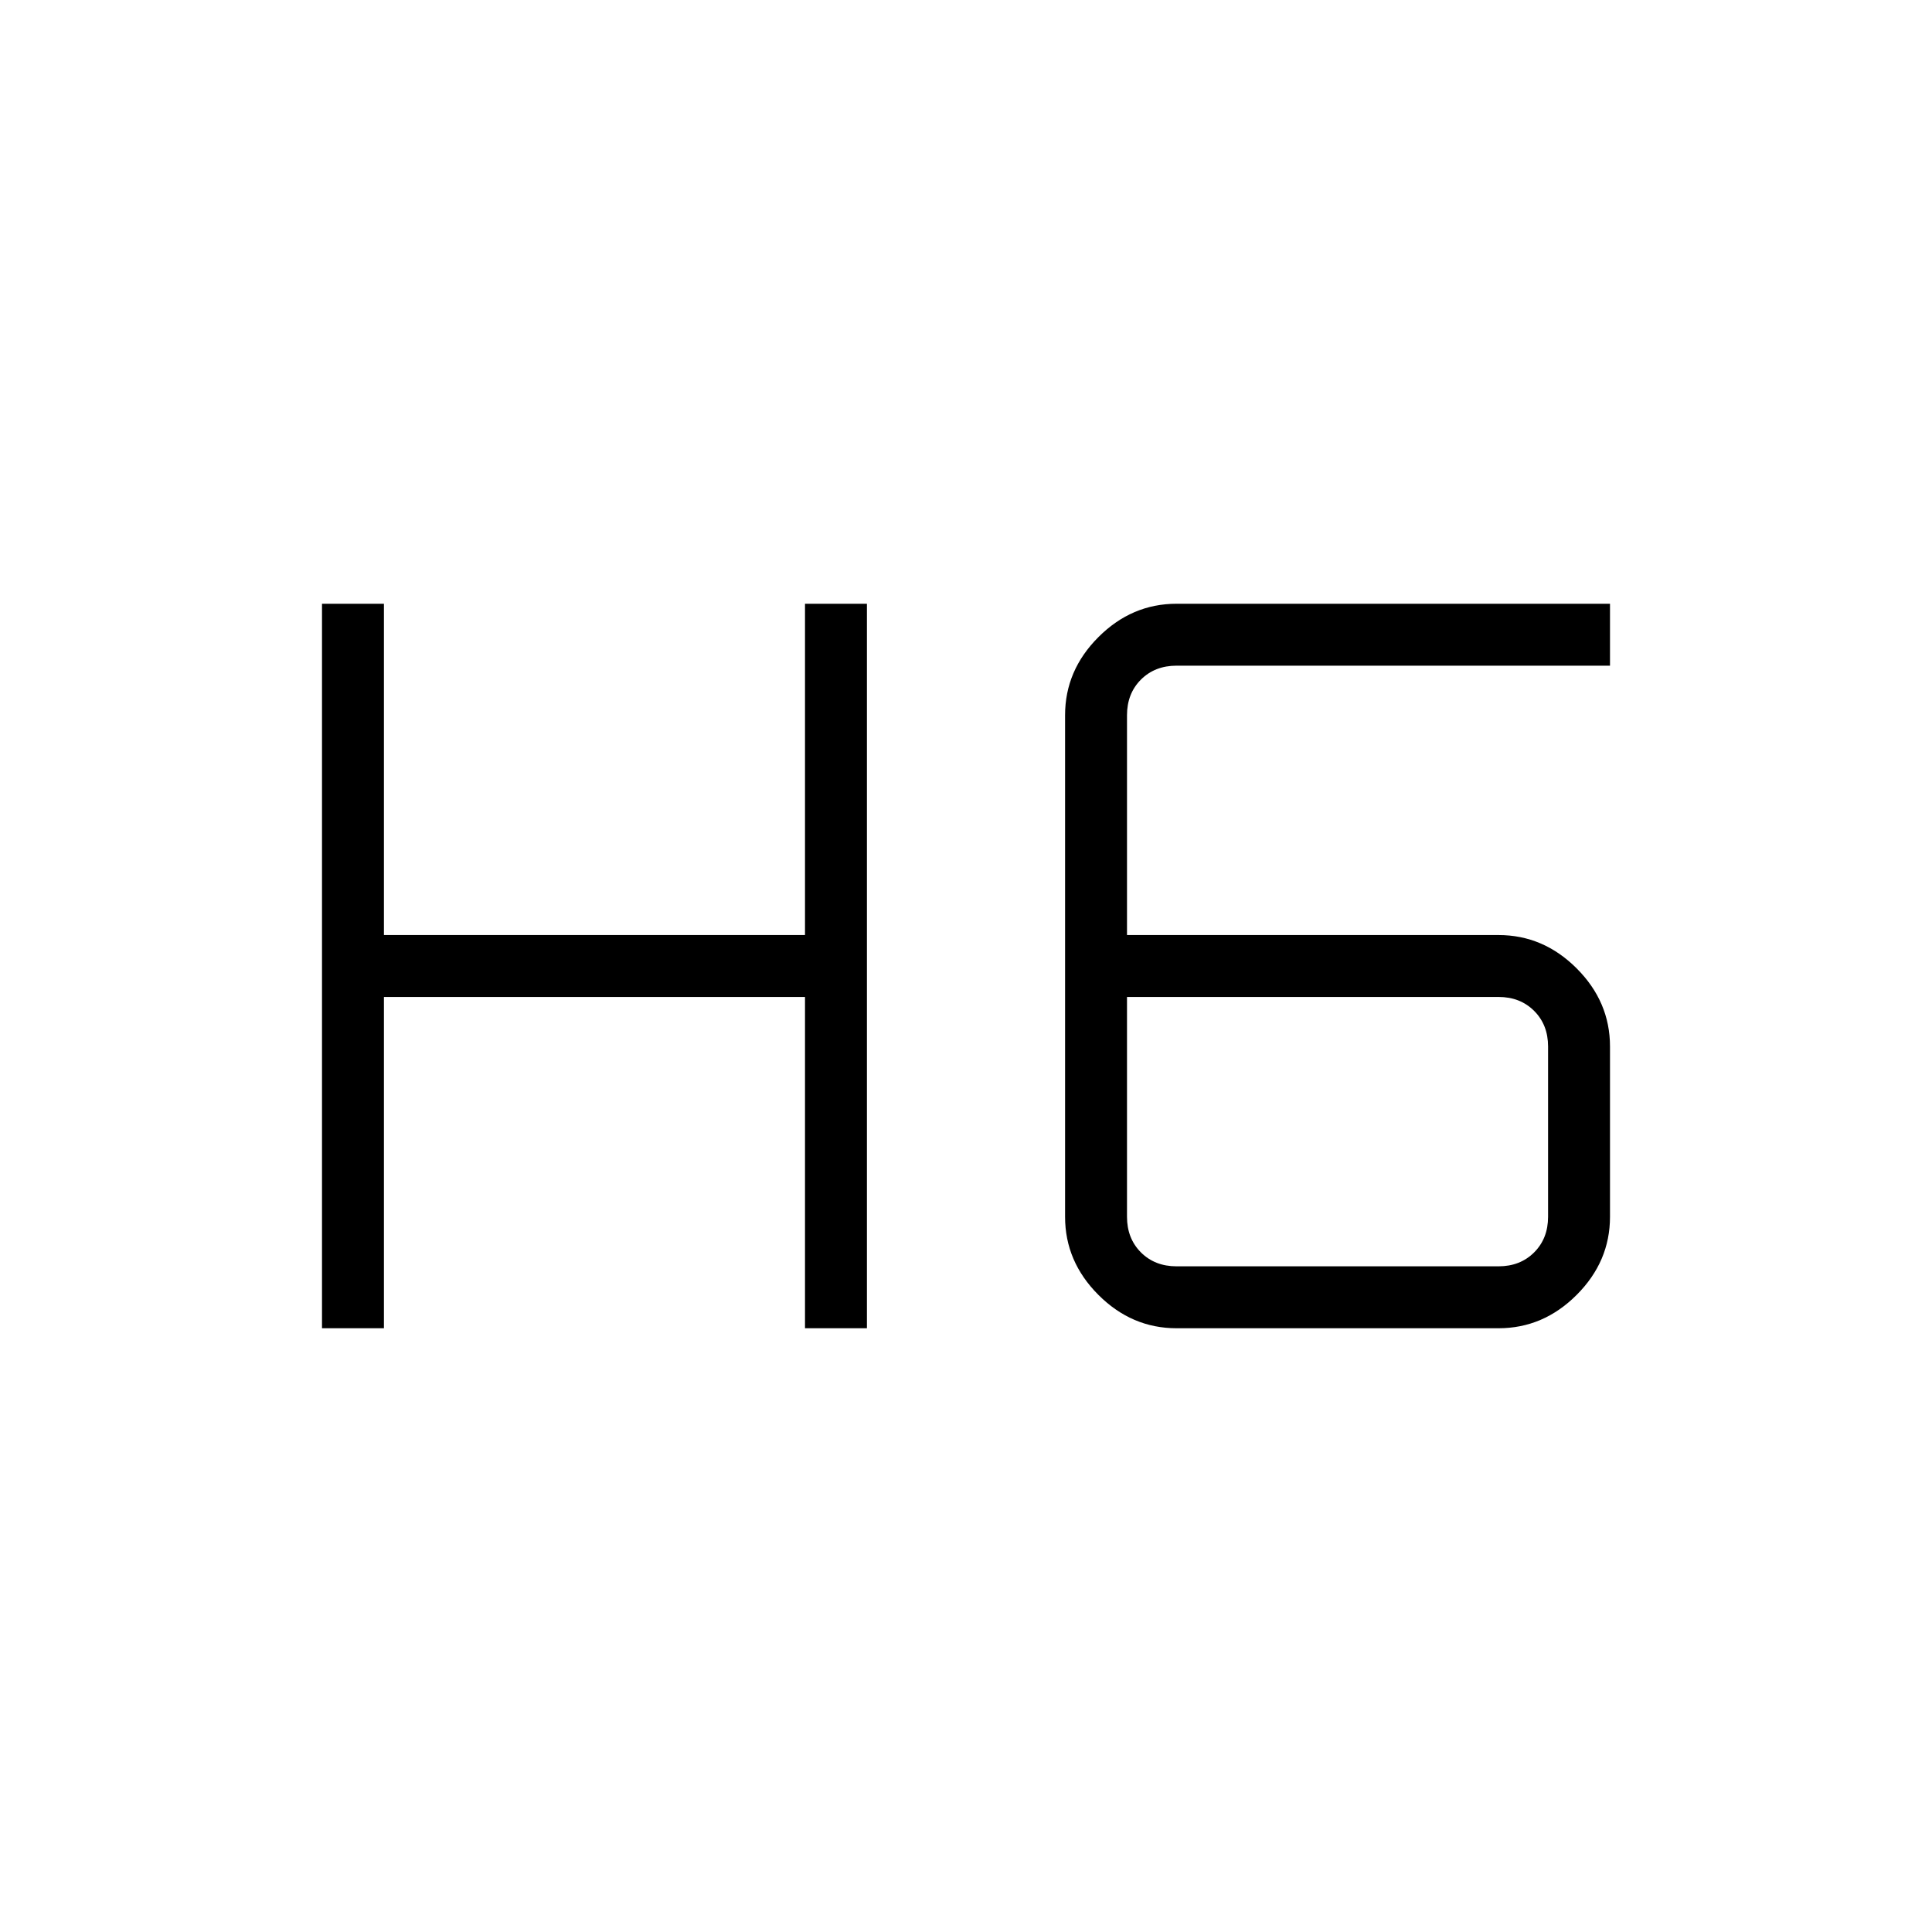 <svg xmlns="http://www.w3.org/2000/svg" width="48" height="48" viewBox="0 -960 960 960"><path d="M160-300v-360h30.77v164.62H400V-660h30.77v360H400v-164.62H190.77V-300H160Zm424.62 0q-22.25 0-38.82-16.57-16.57-16.56-16.57-38.81v-249.24q0-22.25 16.57-38.81Q562.37-660 584.62-660H800v30.77H584.62q-10.77 0-17.7 6.92-6.92 6.93-6.92 17.69v109.24h184.62q22.25 0 38.81 16.56Q800-462.25 800-440v84.62q0 22.25-16.57 38.81Q766.87-300 744.62-300h-160ZM560-464.62v109.24q0 10.76 6.92 17.69 6.93 6.92 17.7 6.92h160q10.76 0 17.69-6.92 6.92-6.93 6.92-17.69V-440q0-10.77-6.92-17.69-6.93-6.93-17.69-6.93H560Z"/></svg>